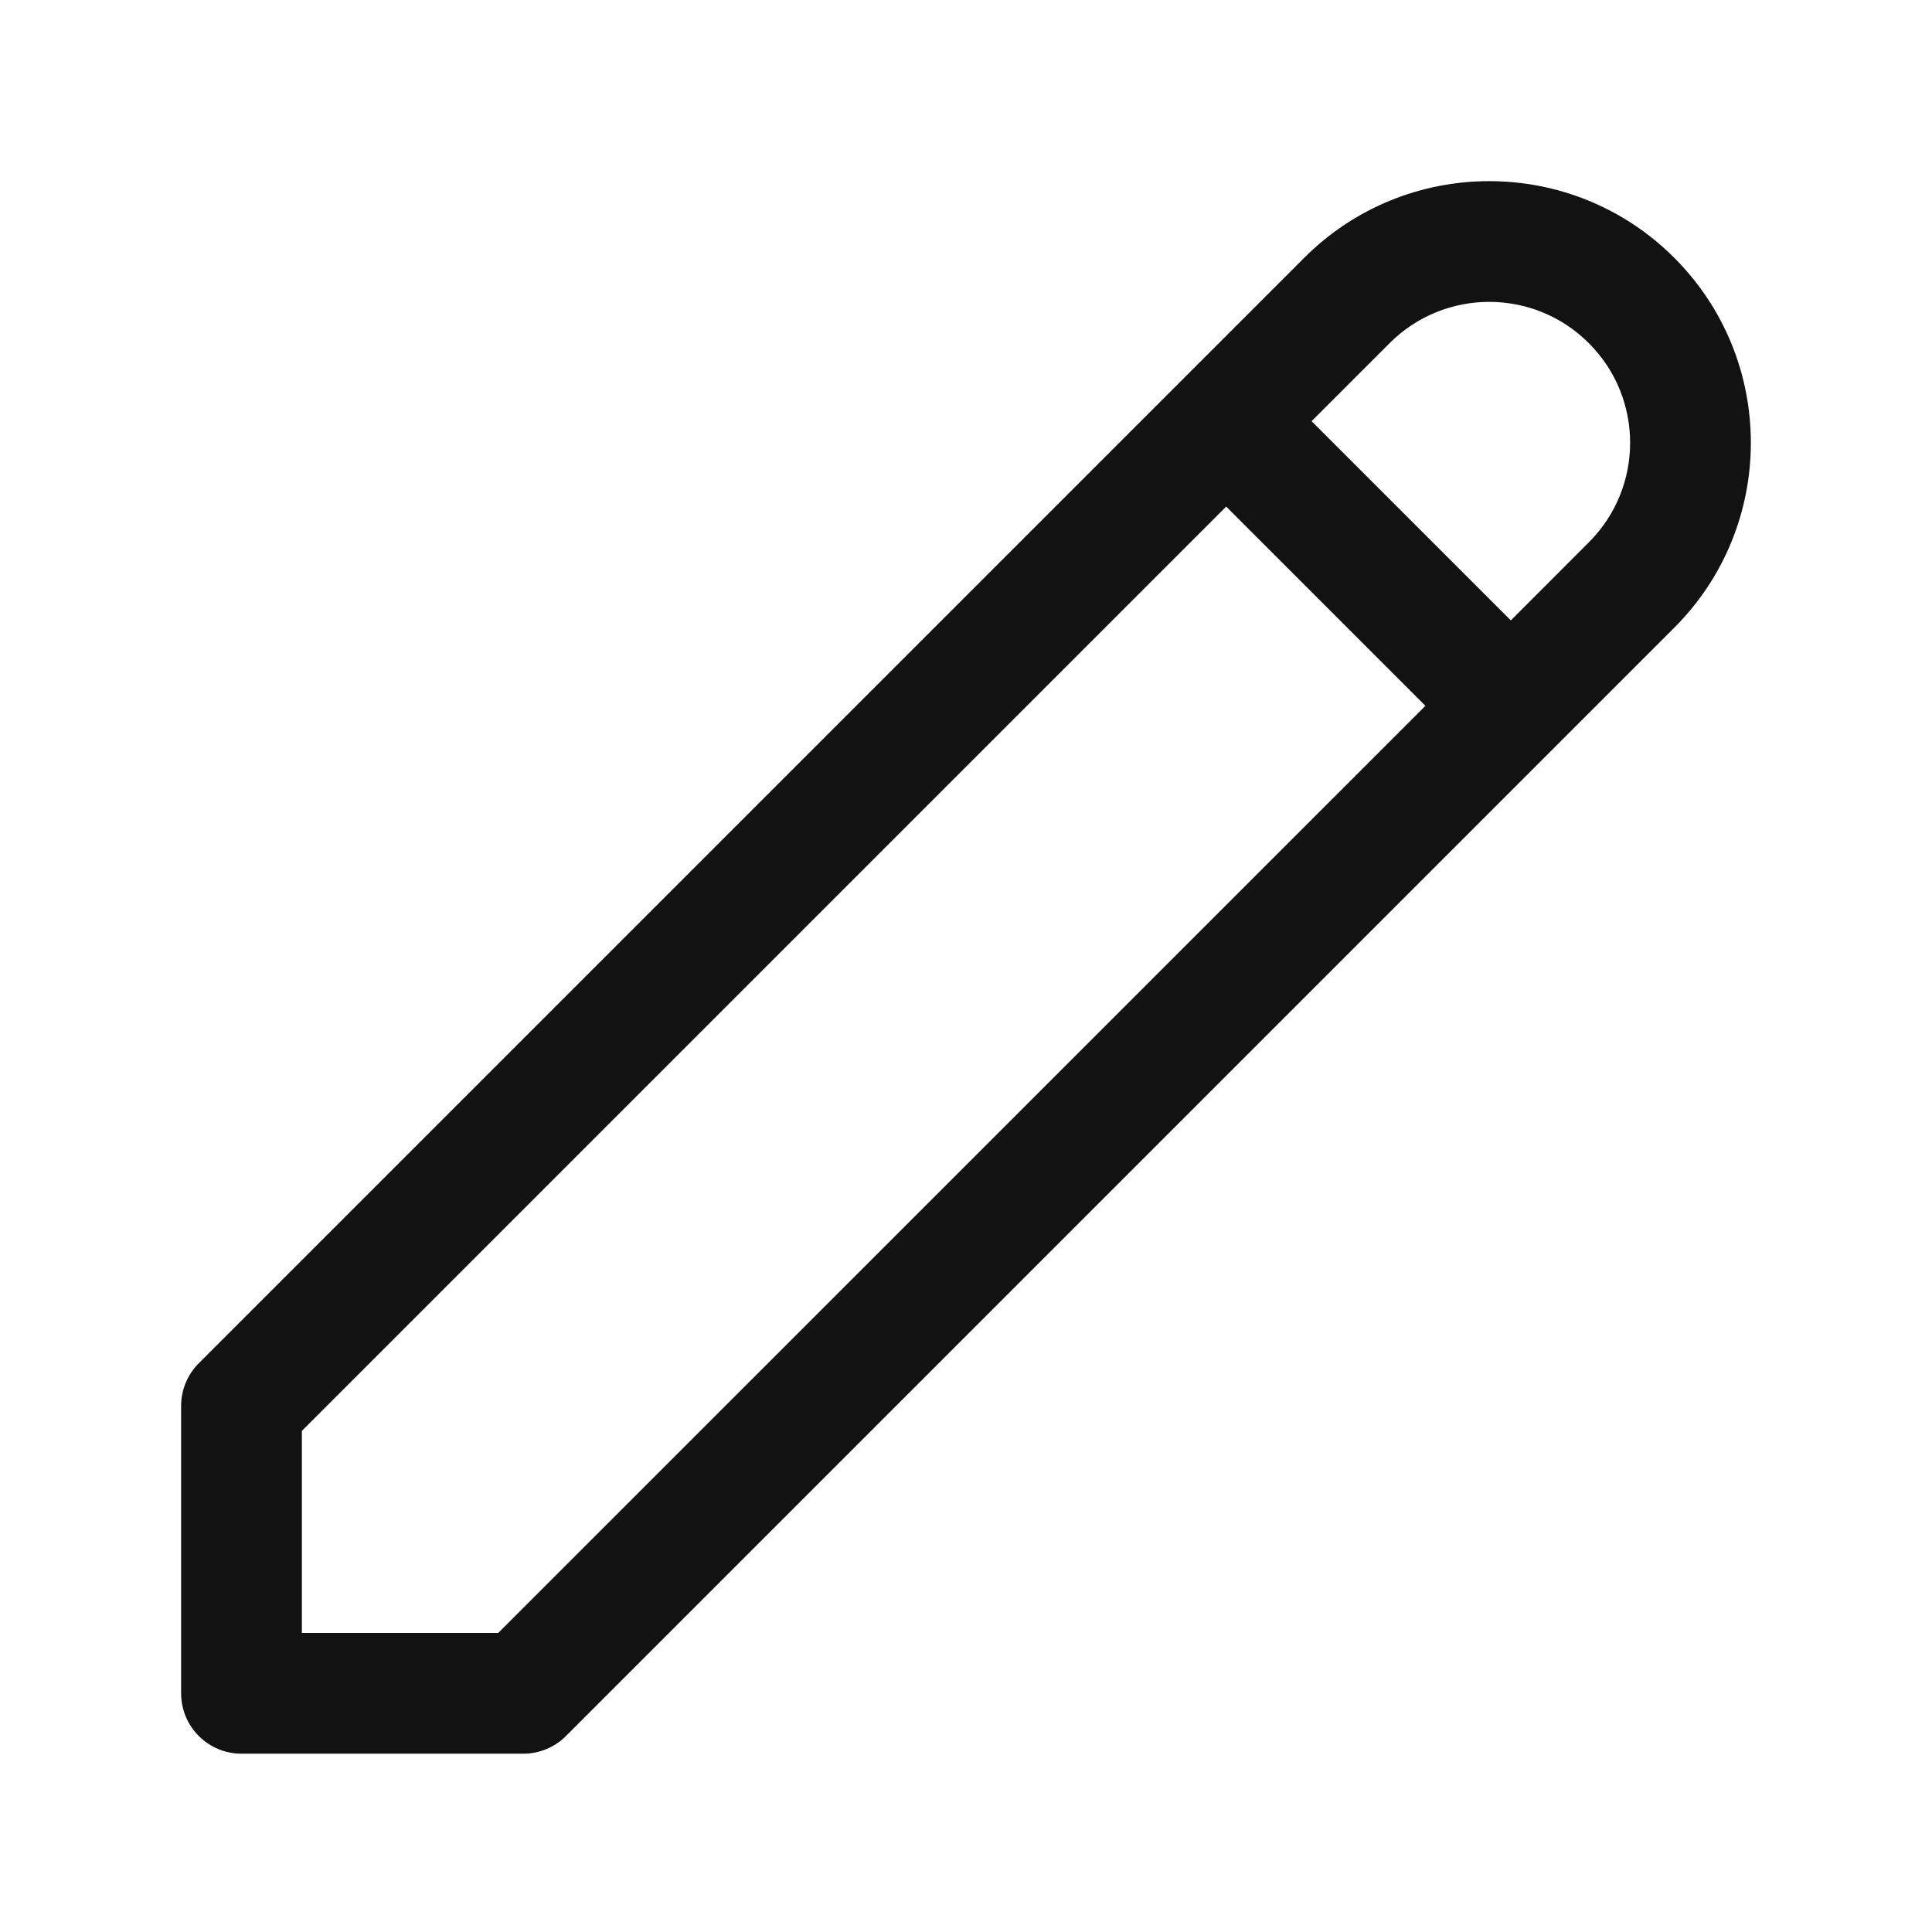 <svg width="24" height="24" viewBox="0 0 24 24" fill="none" xmlns="http://www.w3.org/2000/svg">
<g id="icon/outlined/edit">
<path id="icon" fill-rule="evenodd" clip-rule="evenodd" d="M19.737 4.263C19.054 3.579 17.946 3.579 17.262 4.263L16.293 5.232L18.768 7.707L19.737 6.737C20.421 6.054 20.421 4.946 19.737 4.263ZM20.798 7.798C22.067 6.529 22.067 4.471 20.798 3.202C19.529 1.933 17.471 1.933 16.202 3.202L2.47 16.934C2.329 17.075 2.25 17.265 2.25 17.464V21.035C2.25 21.45 2.586 21.785 3 21.785H6.5C6.699 21.785 6.89 21.706 7.03 21.566L20.798 7.798ZM17.707 8.768L15.232 6.293L3.75 17.775V20.285H6.189L17.707 8.768Z" fill="#121212"/>
</g>
</svg>
